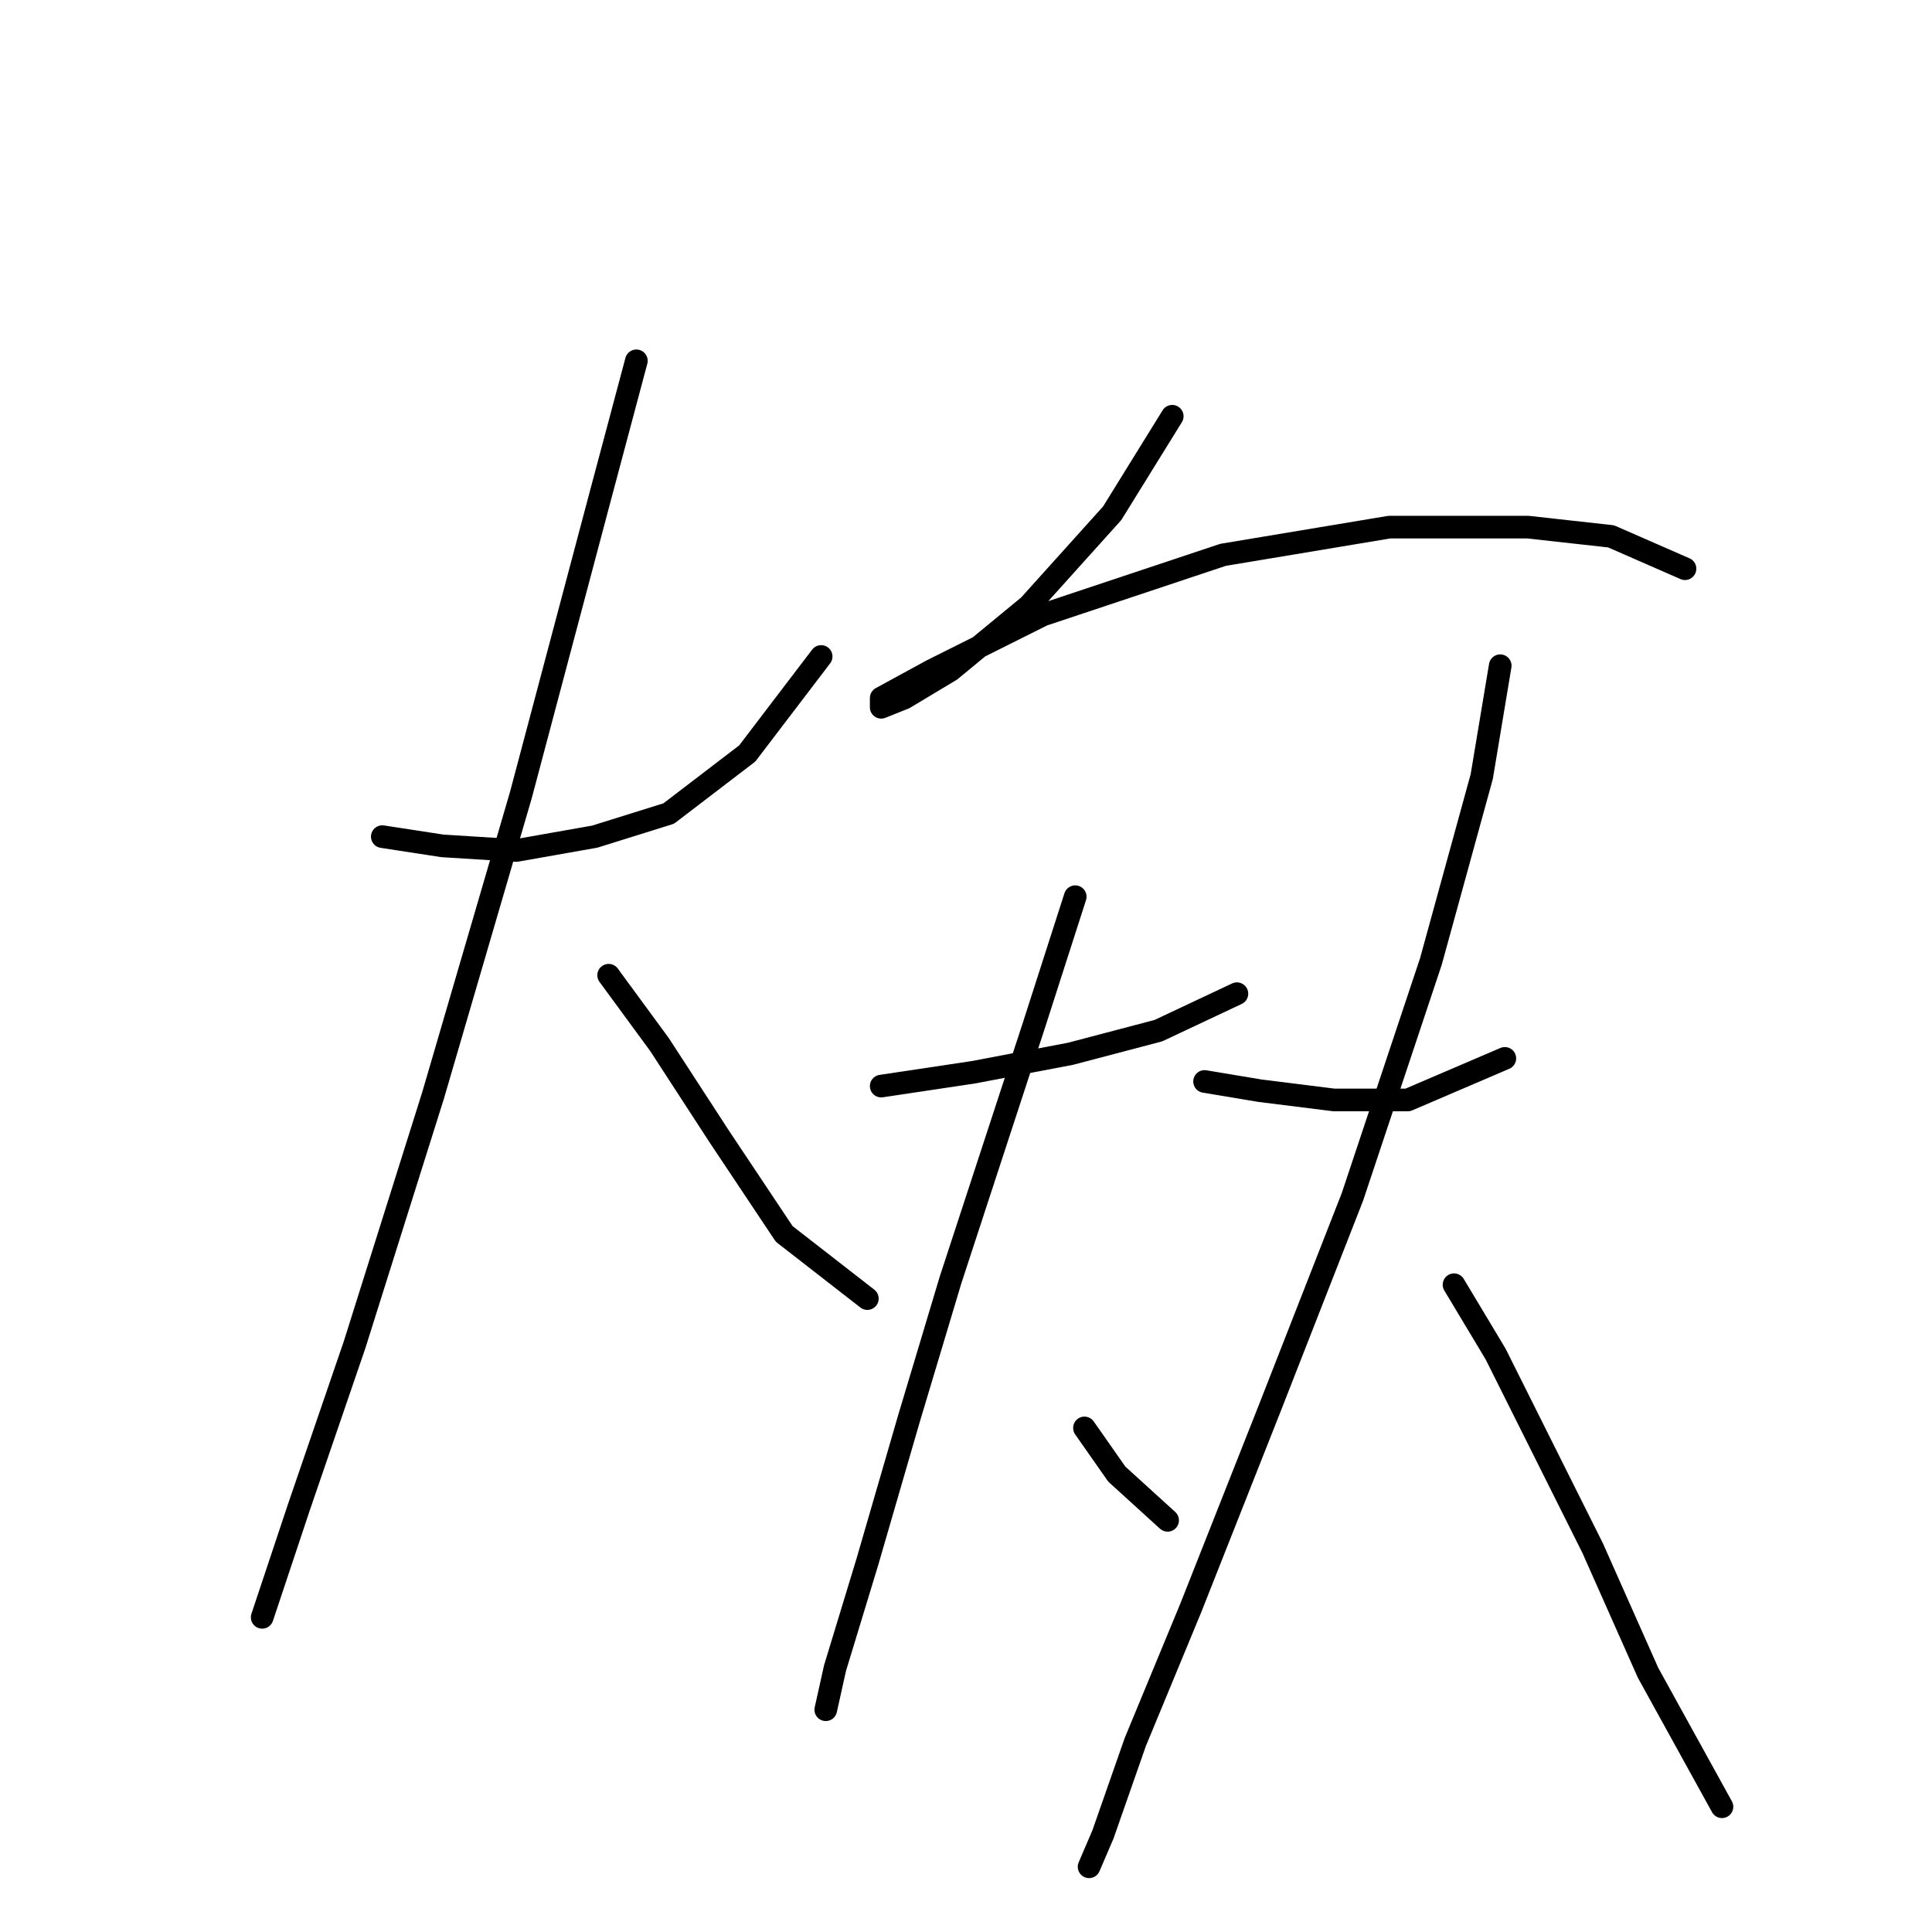 <?xml version="1.0" standalone="no"?>
    <svg width="256" height="256" xmlns="http://www.w3.org/2000/svg" version="1.1">
    <polyline stroke="black" stroke-width="3" stroke-linecap="round" fill="transparent" stroke-linejoin="round" points="50.656 110.858 58.613 112.082 68.407 112.695 78.813 110.858 88.607 107.798 99.013 99.84 108.807 86.986 108.807 86.986 " />
        <polyline stroke="black" stroke-width="3" stroke-linecap="round" fill="transparent" stroke-linejoin="round" points="84.322 47.811 79.425 66.174 69.019 105.349 57.389 145.137 46.983 178.191 39.638 199.615 34.741 214.305 34.741 214.305 " />
        <polyline stroke="black" stroke-width="3" stroke-linecap="round" fill="transparent" stroke-linejoin="round" points="80.649 129.222 87.383 138.403 95.34 150.646 103.91 163.5 114.928 172.07 114.928 172.07 " />
        <polyline stroke="black" stroke-width="3" stroke-linecap="round" fill="transparent" stroke-linejoin="round" points="155.327 55.156 147.37 68.01 136.352 80.253 125.946 88.822 119.825 92.495 116.764 93.719 116.764 92.495 123.497 88.822 138.188 81.477 162.061 73.519 184.097 69.847 202.46 69.847 213.478 71.071 223.272 75.356 223.272 75.356 " />
        <polyline stroke="black" stroke-width="3" stroke-linecap="round" fill="transparent" stroke-linejoin="round" points="116.764 143.912 129.006 142.076 141.861 139.628 153.491 136.567 163.897 131.67 163.897 131.67 " />
        <polyline stroke="black" stroke-width="3" stroke-linecap="round" fill="transparent" stroke-linejoin="round" points="142.473 118.816 136.964 135.955 125.946 169.621 120.437 187.985 114.928 206.96 110.643 221.039 109.419 226.548 109.419 226.548 " />
        <polyline stroke="black" stroke-width="3" stroke-linecap="round" fill="transparent" stroke-linejoin="round" points="143.697 189.209 147.982 195.33 154.715 201.451 154.715 201.451 " />
        <polyline stroke="black" stroke-width="3" stroke-linecap="round" fill="transparent" stroke-linejoin="round" points="159.612 143.3 166.957 144.524 176.751 145.749 186.545 145.749 199.399 140.24 199.399 140.24 " />
        <polyline stroke="black" stroke-width="3" stroke-linecap="round" fill="transparent" stroke-linejoin="round" points="198.787 88.21 196.339 102.901 189.606 127.385 179.2 158.603 168.182 186.76 157.776 213.081 150.43 230.832 146.146 243.075 144.309 247.359 144.309 247.359 " />
        <polyline stroke="black" stroke-width="3" stroke-linecap="round" fill="transparent" stroke-linejoin="round" points="192.666 170.233 198.175 179.415 204.296 191.657 211.03 205.124 218.375 221.651 228.169 239.402 228.169 239.402 " />
        </svg>